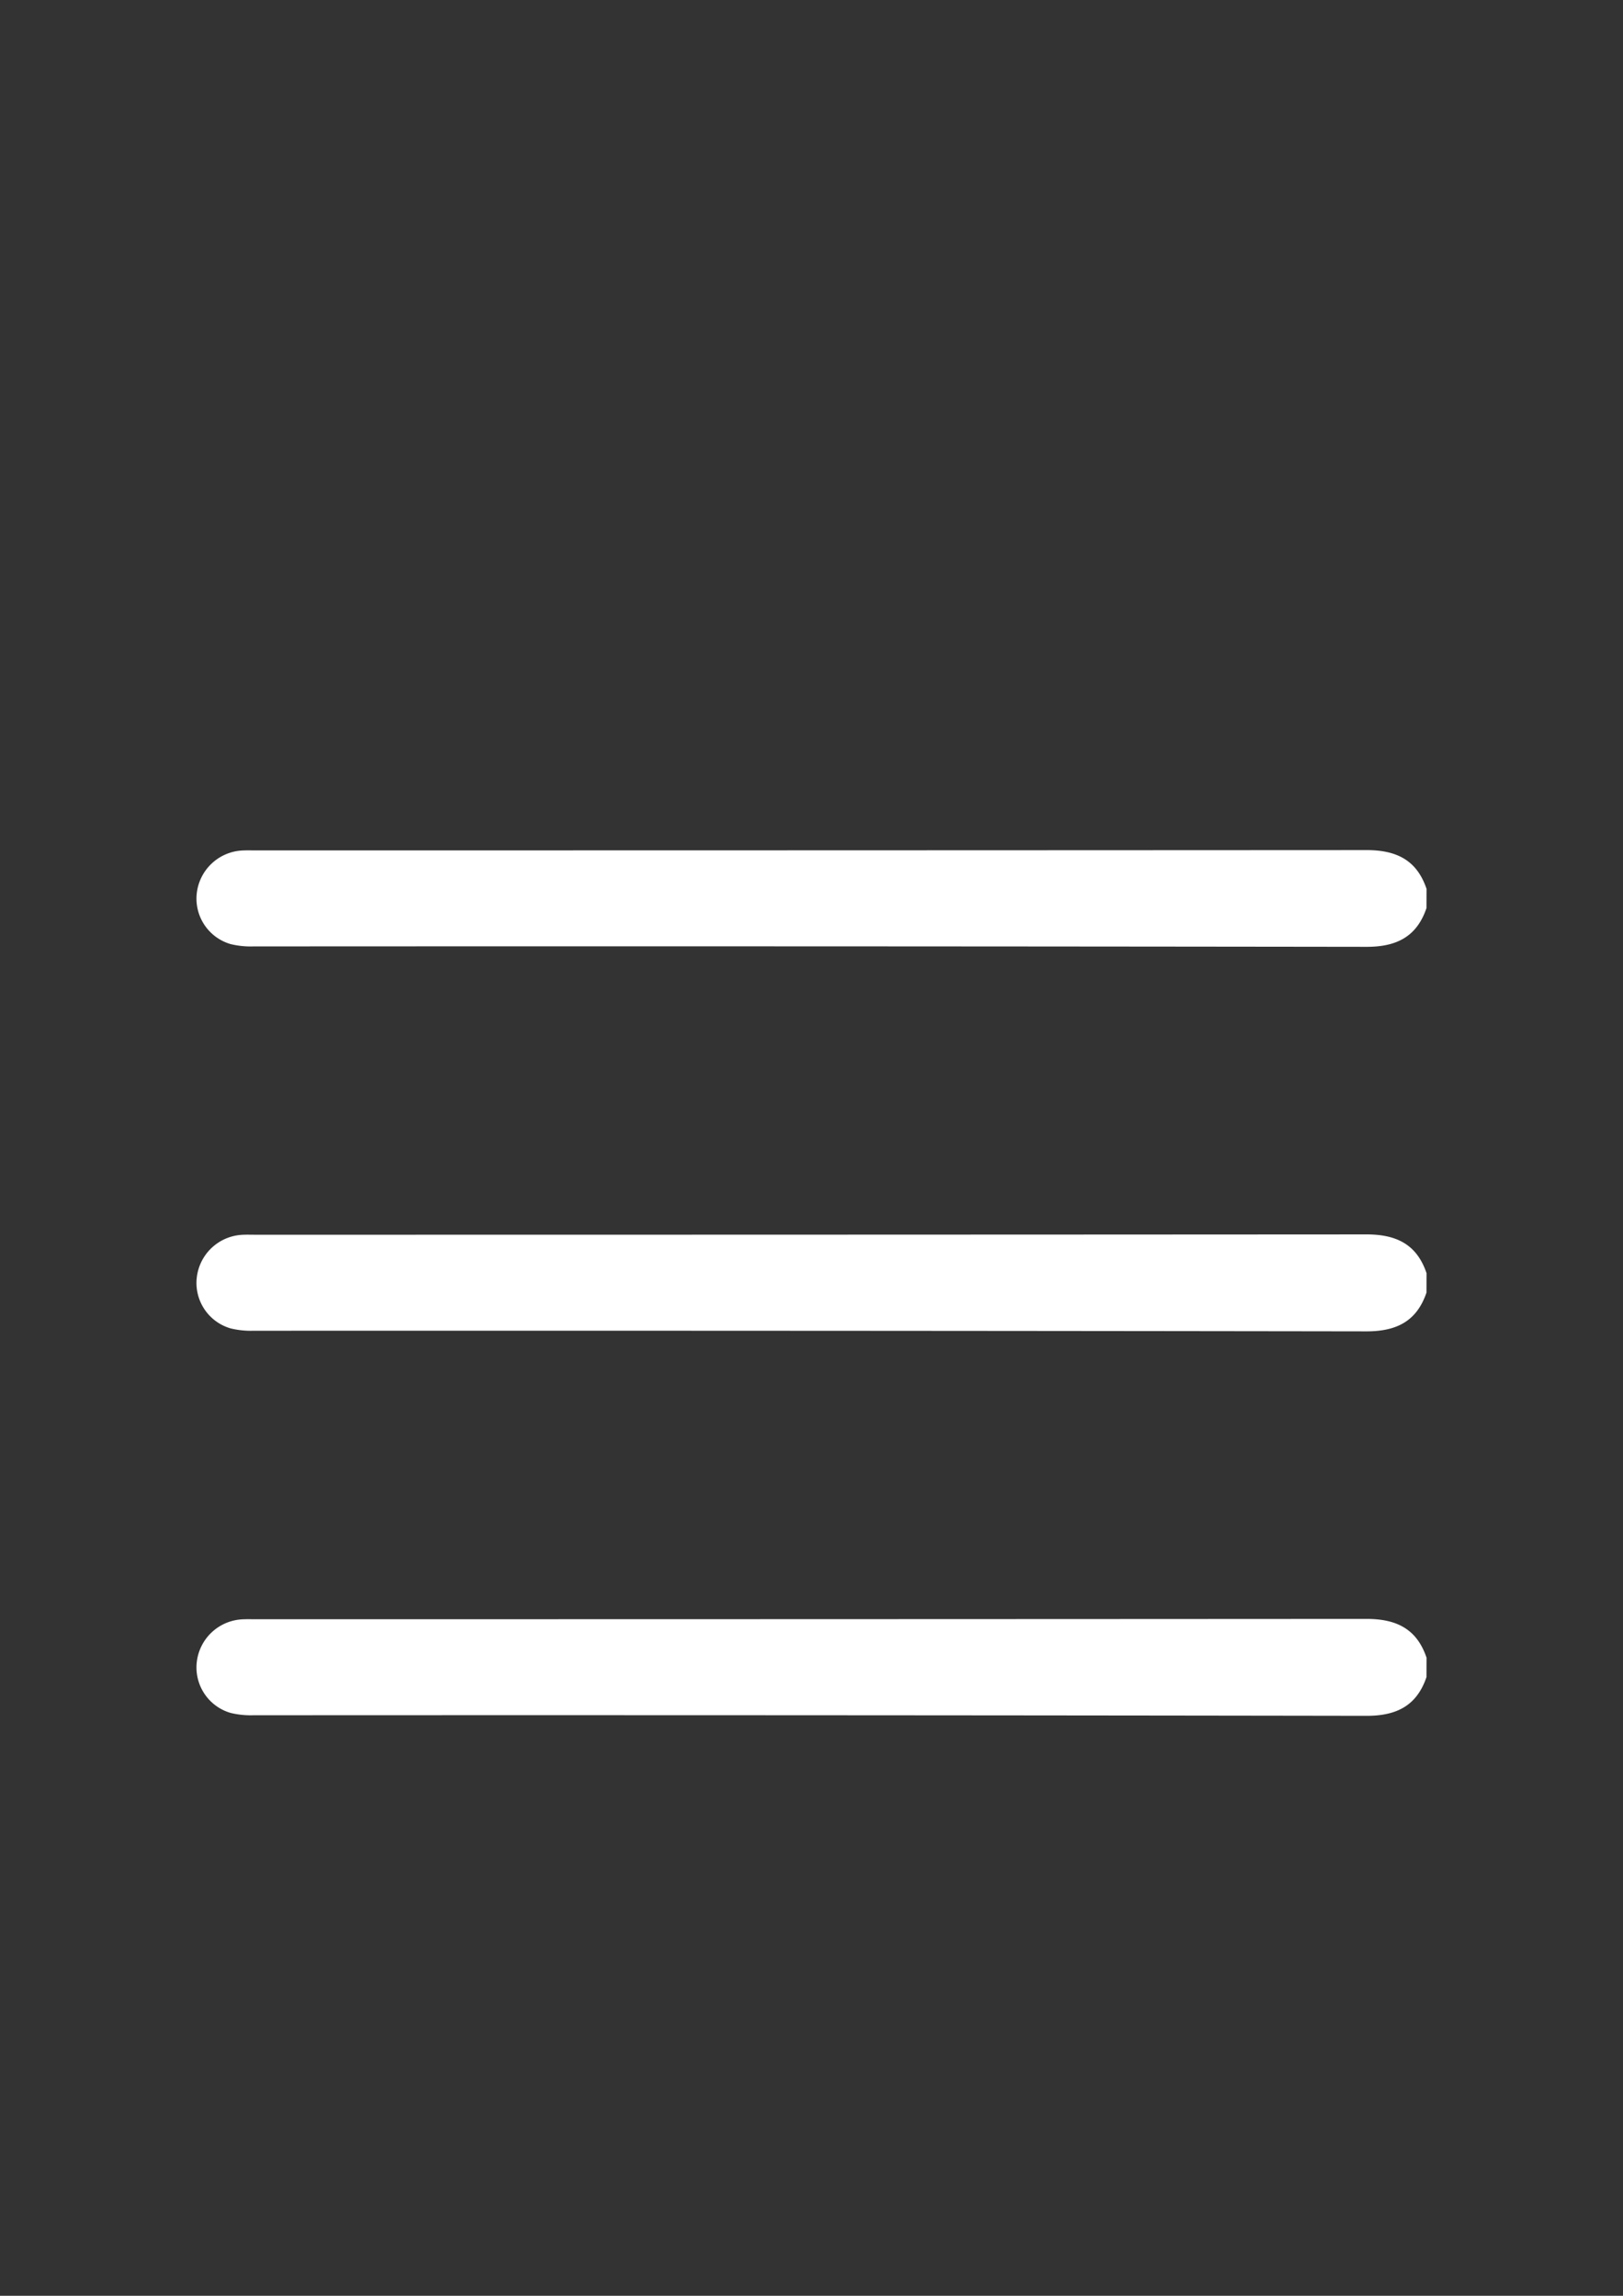<svg id="Layer_1" data-name="Layer 1" xmlns="http://www.w3.org/2000/svg" viewBox="0 0 595.28 841.89"><rect x="0" y="0" width="595.28" height="841.89" fill="#333333" stroke="none"/><defs><style>.cls-1{fill:#fff;}</style></defs><path class="cls-1" d="M523.2,333c-3.57,10.56-11.06,14.23-22,14.21q-204.18-.27-408.35-.15a31.22,31.22,0,0,1-8.26-.85A17.36,17.36,0,0,1,72.16,327.7a17.7,17.7,0,0,1,16.31-15.79c1.75-.12,3.52-.06,5.28-.06q203.73,0,407.47-.11c10.92,0,18.43,3.62,22,14.21Z"/><path class="cls-1" d="M523.2,474c-3.57,10.56-11.06,14.23-22,14.22Q297,487.92,92.86,488a31.22,31.22,0,0,1-8.26-.86,17.34,17.34,0,0,1-12.44-18.5,17.7,17.7,0,0,1,16.31-15.8c1.75-.12,3.52-.05,5.28-.05q203.73,0,407.47-.12c10.92,0,18.43,3.63,22,14.21Z"/><path class="cls-1" d="M523.2,615c-3.57,10.56-11.06,14.23-22,14.21Q297,628.89,92.86,629a31.22,31.22,0,0,1-8.26-.85,17.36,17.36,0,0,1-12.44-18.51,17.69,17.69,0,0,1,16.31-15.79c1.75-.12,3.52-.06,5.28-.06q203.73,0,407.47-.12c10.92,0,18.43,3.63,22,14.22Z"/></svg>